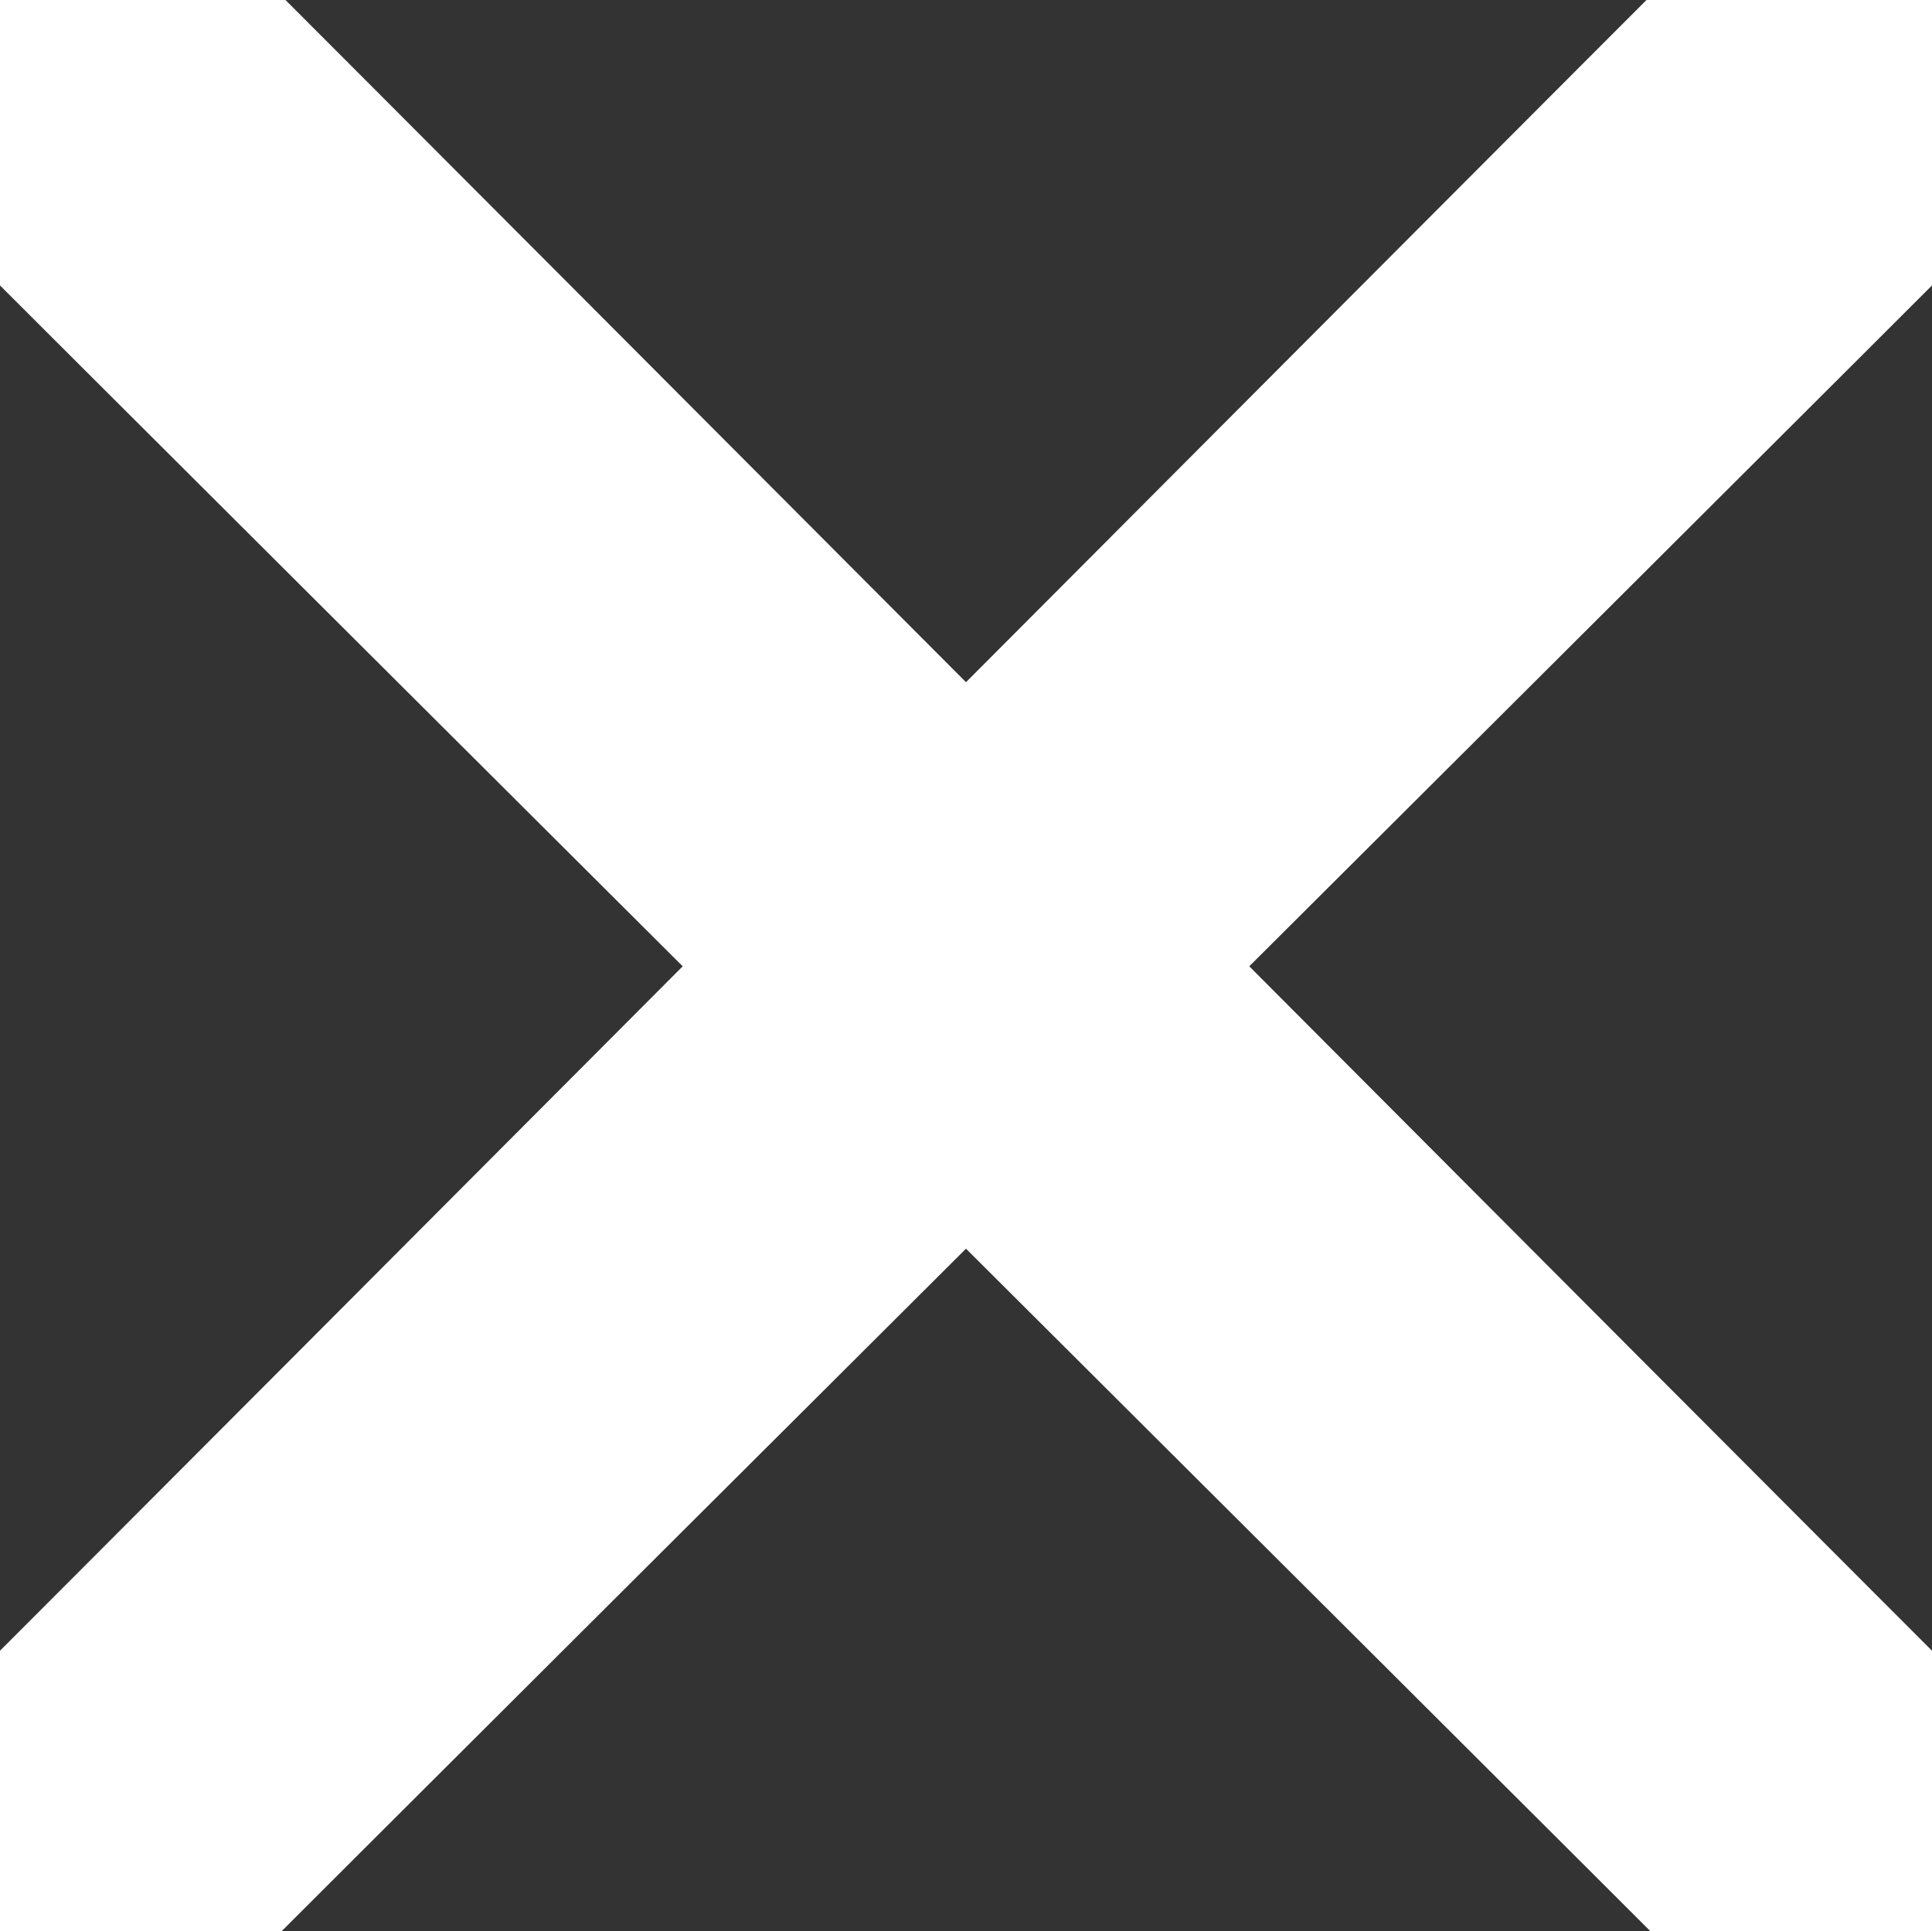 <?xml version="1.0" encoding="UTF-8" standalone="no"?>
<svg
   xmlns:dc="http://purl.org/dc/elements/1.1/"
   xmlns:cc="http://creativecommons.org/ns#"
   xmlns:rdf="http://www.w3.org/1999/02/22-rdf-syntax-ns#"
   xmlns:svg="http://www.w3.org/2000/svg"
   xmlns="http://www.w3.org/2000/svg"
   xmlns:sodipodi="http://sodipodi.sourceforge.net/DTD/sodipodi-0.dtd"
   xmlns:inkscape="http://www.inkscape.org/namespaces/inkscape"
   sodipodi:docname="whiteX.svg"
   inkscape:version="1.0beta2 (2b71d25, 2019-12-03)"
   id="svg8"
   version="1.1"
   viewBox="0 0 77.799 77.779"
   height="77.779mm"
   width="77.799mm">
  <rect x="0" y="0" width="77.799" height="77.779" fill="#333333" stroke="none"/>
  <defs
     id="defs2">
    <inkscape:path-effect
       effect="powerstroke"
       id="path-effect843"
       is_visible="true"
       lpeversion="1"
       offset_points="0,0.132"
       sort_points="true"
       interpolator_type="CubicBezierJohan"
       interpolator_beta="0.2"
       start_linecap_type="zerowidth"
       linejoin_type="extrp_arc"
       miter_limit="4"
       scale_width="1"
       end_linecap_type="zerowidth" />
    <inkscape:path-effect
       effect="bspline"
       id="path-effect841"
       is_visible="true"
       lpeversion="1"
       weight="33.333"
       steps="2"
       helper_size="0"
       apply_no_weight="true"
       apply_with_weight="true"
       only_selected="false" />
    <inkscape:path-effect
       end_linecap_type="zerowidth"
       scale_width="1"
       miter_limit="4"
       linejoin_type="extrp_arc"
       start_linecap_type="zerowidth"
       interpolator_beta="0.2"
       interpolator_type="CubicBezierJohan"
       sort_points="true"
       offset_points="0,0.132"
       lpeversion="1"
       is_visible="true"
       id="path-effect837"
       effect="powerstroke" />
    <inkscape:path-effect
       only_selected="false"
       apply_with_weight="true"
       apply_no_weight="true"
       helper_size="0"
       steps="2"
       weight="33.333"
       lpeversion="1"
       is_visible="true"
       id="path-effect835"
       effect="bspline" />
  </defs>
  <sodipodi:namedview
     inkscape:window-maximized="0"
     inkscape:window-y="23"
     inkscape:window-x="0"
     inkscape:window-height="855"
     inkscape:window-width="1403"
     inkscape:pagecheckerboard="true"
     showgrid="false"
     inkscape:document-rotation="0"
     inkscape:current-layer="layer1"
     inkscape:document-units="mm"
     inkscape:cy="59.340883"
     inkscape:cx="190.76943"
     inkscape:zoom="0.35"
     inkscape:pageshadow="2"
     inkscape:pageopacity="0.0"
     borderopacity="1.0"
     bordercolor="#666666"
     pagecolor="#ffffff"
     id="base" />
  <g
     transform="translate(-62.162,-92.401)"
     id="layer1"
     inkscape:groupmode="layer"
     inkscape:label="Layer 1">
    <g
       style="stroke-width:16;stroke-miterlimit:4;stroke-dasharray:none;fill:#ffffff;stroke:#ffffff;stroke-opacity:1"
       id="g847">
      <path
         style="fill:#ffffff;fill-rule:nonzero;stroke:#ffffff;stroke-width:16;stroke-linecap:round;stroke-linejoin:round;stroke-miterlimit:4;stroke-dasharray:none;stroke-opacity:1"
         d="m 64.256,94.494 c 0,0 -0.094,0.094 -0.094,0.094 14.741,14.741 59.058,58.871 73.799,73.612 -14.741,-14.741 -58.871,-59.058 -73.612,-73.799 0,0 -0.094,0.094 -0.094,0.094 z"
         id="path833"
         inkscape:connector-curvature="0"
         inkscape:path-effect="#path-effect835;#path-effect837"
         inkscape:original-d="M 64.255951,94.494047 C 88.824669,119.06276 113.39312,143.63121 137.96131,168.1994" />
      <path
         inkscape:original-d="M 64.255951,94.494047 C 88.824669,119.06276 113.39312,143.63121 137.96131,168.1994"
         inkscape:path-effect="#path-effect841;#path-effect843"
         inkscape:connector-curvature="0"
         id="path839"
         d="m 64.256,94.494 c 0,0 -0.094,0.094 -0.094,0.094 14.741,14.741 59.058,58.871 73.799,73.612 -14.741,-14.741 -58.871,-59.058 -73.612,-73.799 0,0 -0.094,0.094 -0.094,0.094 z"
         style="fill:#ffffff;fill-rule:nonzero;stroke:#ffffff;stroke-width:16;stroke-linecap:round;stroke-linejoin:round;stroke-miterlimit:4;stroke-dasharray:none;stroke-opacity:1"
         transform="rotate(90,101.062,131.3)" />
    </g>
  </g>
</svg>
